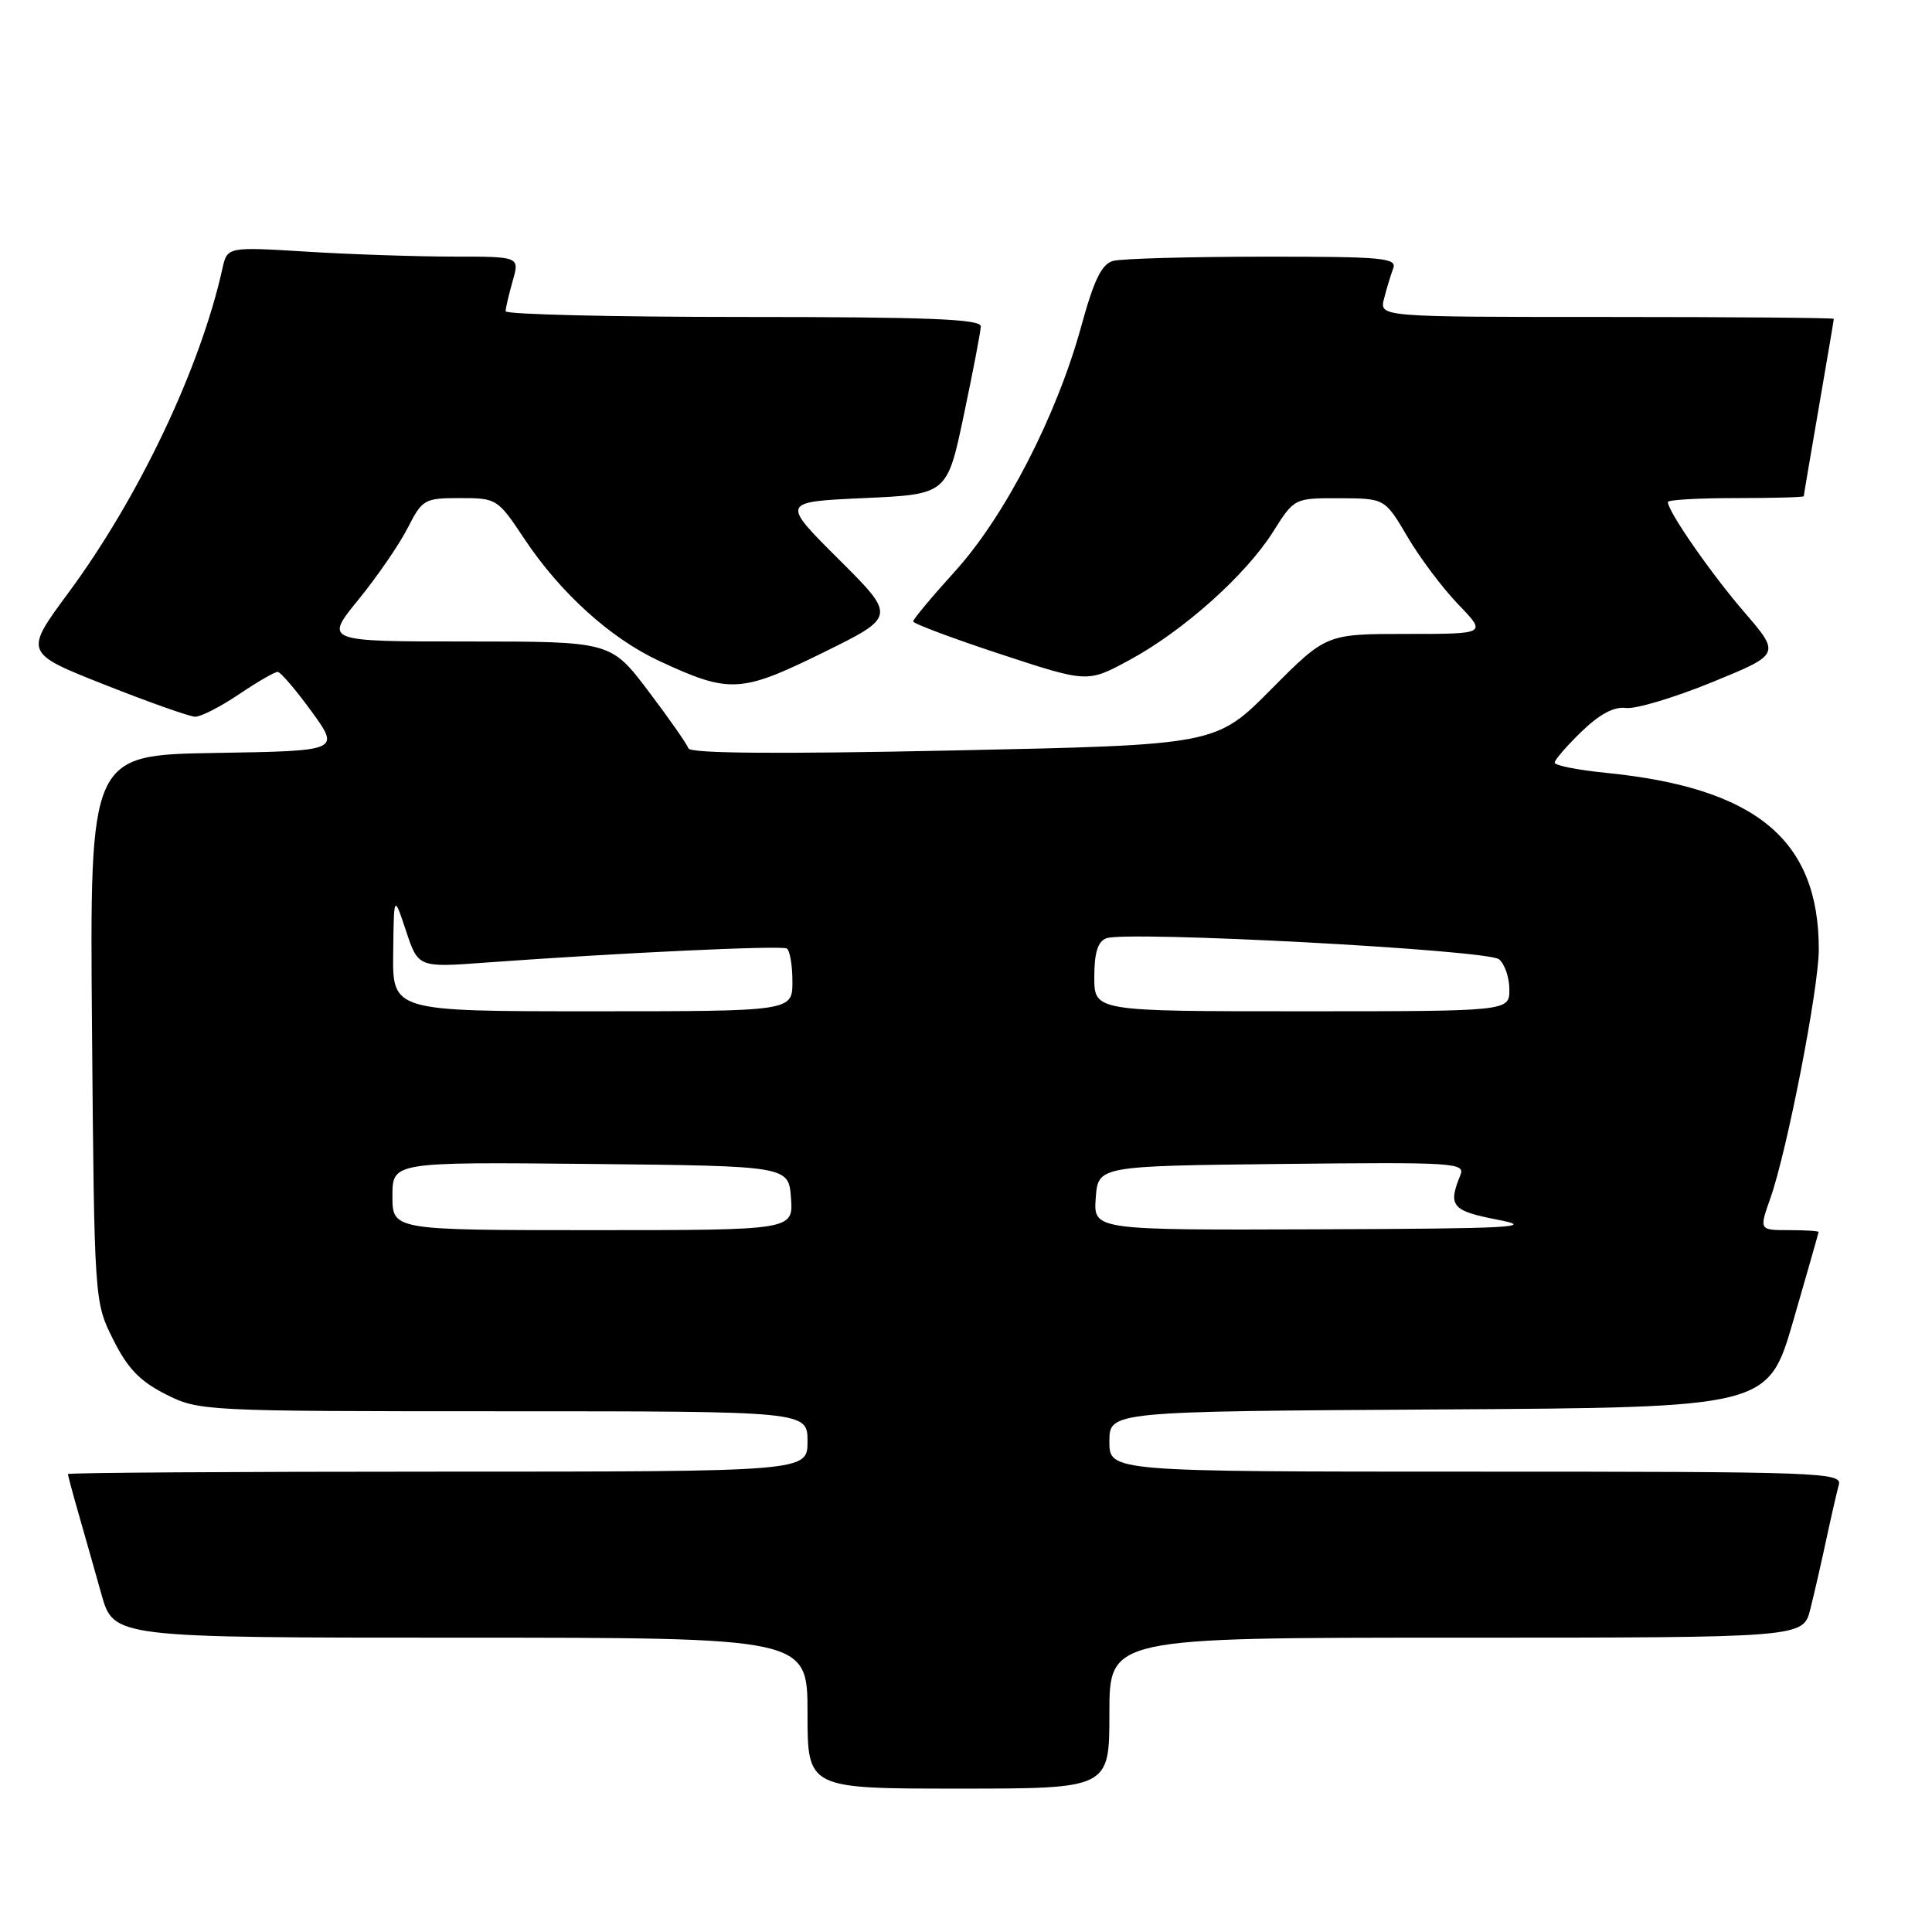 <?xml version="1.0" encoding="UTF-8" standalone="no"?>
<!DOCTYPE svg PUBLIC "-//W3C//DTD SVG 1.1//EN" "http://www.w3.org/Graphics/SVG/1.1/DTD/svg11.dtd" >
<svg xmlns="http://www.w3.org/2000/svg" xmlns:xlink="http://www.w3.org/1999/xlink" version="1.1" viewBox="0 0 256 256">
 <g >
 <path fill="currentColor"
d=" M 147.00 227.00 C 147.00 217.00 147.00 217.00 192.96 217.00 C 238.92 217.00 238.92 217.00 239.87 213.25 C 240.39 211.19 241.34 207.03 241.99 204.00 C 242.64 200.97 243.39 197.71 243.65 196.75 C 244.11 195.10 241.34 195.00 195.57 195.00 C 147.00 195.00 147.00 195.00 147.00 191.01 C 147.00 187.02 147.00 187.02 190.64 186.76 C 234.28 186.50 234.28 186.50 237.62 175.00 C 239.45 168.68 240.96 163.39 240.97 163.25 C 240.99 163.11 239.22 163.00 237.04 163.00 C 233.09 163.00 233.09 163.00 234.59 158.75 C 236.81 152.46 241.00 130.92 241.00 125.80 C 241.00 111.26 232.71 104.39 212.75 102.40 C 209.04 102.03 206.00 101.42 206.00 101.06 C 206.00 100.69 207.60 98.84 209.55 96.95 C 211.95 94.63 213.87 93.60 215.44 93.81 C 216.72 93.98 221.85 92.44 226.85 90.40 C 235.93 86.69 235.93 86.69 231.11 81.09 C 226.68 75.95 221.00 67.76 221.00 66.52 C 221.00 66.23 225.05 66.00 230.00 66.00 C 234.95 66.00 239.00 65.89 239.01 65.75 C 239.01 65.61 239.91 60.33 241.00 54.00 C 242.09 47.67 242.99 42.39 242.99 42.25 C 243.00 42.11 229.45 42.00 212.89 42.00 C 182.78 42.00 182.78 42.00 183.39 39.59 C 183.72 38.27 184.27 36.47 184.60 35.59 C 185.15 34.17 183.29 34.00 167.36 34.01 C 157.54 34.02 148.60 34.27 147.50 34.57 C 145.98 34.98 144.96 37.06 143.25 43.31 C 140.00 55.11 133.16 68.39 126.58 75.66 C 123.51 79.04 121.00 82.05 121.00 82.34 C 121.00 82.63 126.20 84.58 132.55 86.67 C 144.10 90.47 144.10 90.47 149.62 87.48 C 156.73 83.65 165.03 76.24 168.66 70.51 C 171.50 66.00 171.50 66.00 177.50 66.02 C 183.50 66.04 183.50 66.04 186.50 71.13 C 188.15 73.94 191.19 77.98 193.25 80.11 C 197.00 84.00 197.00 84.00 186.36 84.00 C 175.73 84.00 175.73 84.00 168.42 91.35 C 161.12 98.71 161.12 98.71 126.34 99.44 C 103.03 99.93 91.45 99.84 91.22 99.16 C 91.03 98.60 88.64 95.18 85.91 91.57 C 80.93 85.00 80.93 85.00 61.95 85.00 C 42.98 85.00 42.98 85.00 47.49 79.46 C 49.97 76.42 52.91 72.14 54.02 69.96 C 55.96 66.16 56.23 66.00 60.97 66.00 C 65.82 66.00 65.95 66.08 69.48 71.40 C 74.20 78.51 80.88 84.57 87.31 87.56 C 96.66 91.92 98.14 91.84 109.03 86.49 C 118.76 81.70 118.76 81.70 111.13 74.10 C 103.50 66.50 103.50 66.50 114.50 66.00 C 125.50 65.50 125.50 65.50 127.71 55.00 C 128.93 49.22 129.94 43.94 129.96 43.25 C 129.99 42.28 123.05 42.00 98.50 42.00 C 81.17 42.00 67.00 41.66 67.00 41.24 C 67.00 40.83 67.42 39.03 67.93 37.24 C 68.86 34.00 68.86 34.00 60.09 34.00 C 55.26 34.00 46.54 33.71 40.71 33.35 C 30.11 32.70 30.11 32.70 29.47 35.60 C 26.54 48.78 18.43 65.85 9.10 78.50 C 3.19 86.50 3.19 86.50 13.85 90.72 C 19.71 93.04 25.11 94.95 25.85 94.97 C 26.60 94.99 29.21 93.65 31.66 92.00 C 34.10 90.35 36.42 89.01 36.80 89.03 C 37.19 89.05 39.20 91.41 41.29 94.28 C 45.07 99.50 45.07 99.50 28.48 99.77 C 11.89 100.05 11.89 100.05 12.19 136.27 C 12.50 172.50 12.50 172.50 15.00 177.50 C 16.91 181.33 18.55 183.03 21.96 184.75 C 26.37 186.97 26.92 187.00 66.71 187.00 C 107.00 187.00 107.00 187.00 107.00 191.00 C 107.00 195.00 107.00 195.00 58.00 195.00 C 31.05 195.00 9.00 195.14 9.00 195.32 C 9.00 195.49 9.63 197.86 10.41 200.57 C 11.19 203.28 12.55 208.09 13.44 211.25 C 15.06 217.00 15.06 217.00 61.03 217.00 C 107.00 217.00 107.00 217.00 107.00 227.00 C 107.00 237.00 107.00 237.00 127.00 237.00 C 147.00 237.00 147.00 237.00 147.00 227.00 Z  M 52.00 158.48 C 52.00 153.97 52.00 153.97 78.25 154.23 C 104.50 154.50 104.50 154.50 104.81 158.75 C 105.11 163.00 105.11 163.00 78.56 163.00 C 52.00 163.00 52.00 163.00 52.00 158.48 Z  M 145.19 158.75 C 145.50 154.50 145.50 154.50 169.86 154.23 C 192.83 153.98 194.19 154.07 193.50 155.73 C 191.83 159.81 192.38 160.45 198.50 161.63 C 203.64 162.62 200.25 162.80 174.69 162.89 C 144.89 163.00 144.89 163.00 145.19 158.75 Z  M 52.10 126.25 C 52.19 118.50 52.19 118.50 53.80 123.35 C 55.42 128.21 55.42 128.21 64.46 127.54 C 82.04 126.26 103.51 125.25 104.25 125.68 C 104.66 125.92 105.00 127.89 105.00 130.06 C 105.00 134.00 105.00 134.00 78.50 134.00 C 52.00 134.00 52.00 134.00 52.10 126.25 Z  M 145.00 129.47 C 145.00 126.26 145.46 124.76 146.58 124.33 C 149.26 123.30 197.12 125.86 198.63 127.11 C 199.38 127.73 200.00 129.54 200.00 131.12 C 200.00 134.00 200.00 134.00 172.50 134.00 C 145.00 134.00 145.00 134.00 145.00 129.47 Z "/>
</g>
</svg>